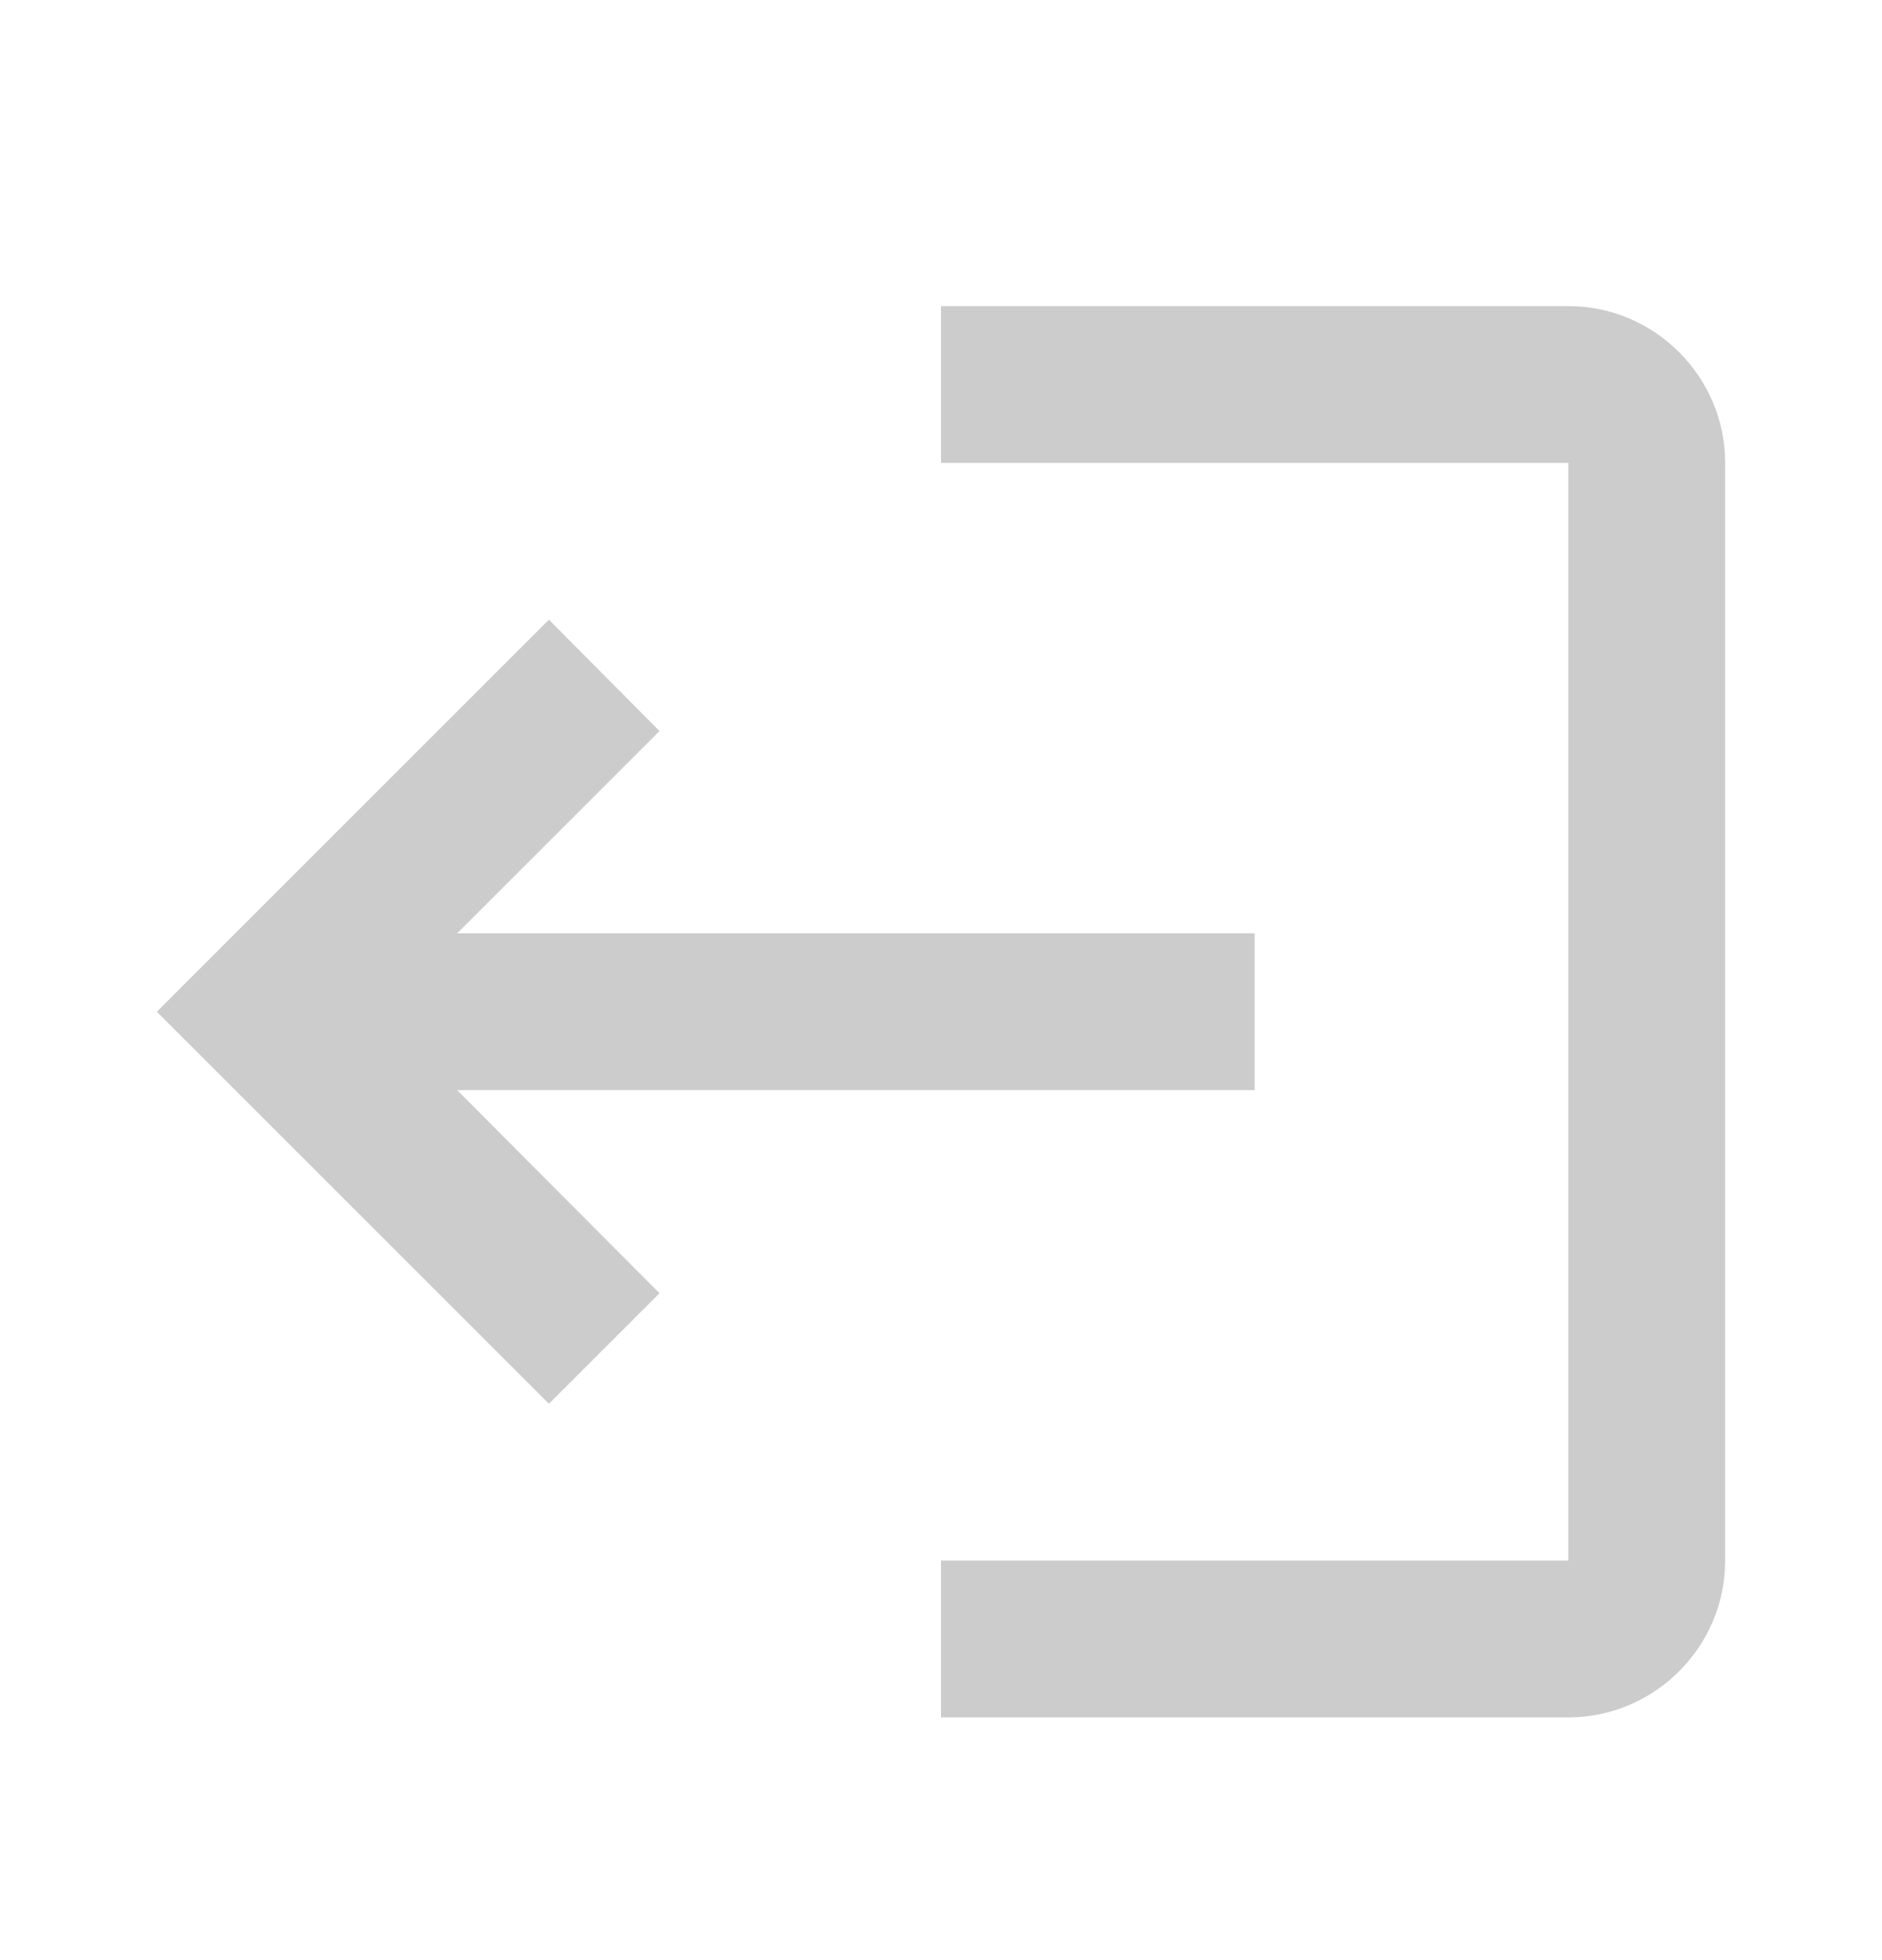<svg width="24" height="25" viewBox="0 0 24 25" fill="none" xmlns="http://www.w3.org/2000/svg">
<path d="M7 17.904L8.41 16.494L5.83 13.904L16 13.904L16 11.904L5.83 11.904L8.41 9.324L7 7.904L2 12.904L7 17.904ZM20 19.904L12 19.904L12 21.904L20 21.904C21.1 21.904 22 21.004 22 19.904L22 5.904C22 4.804 21.1 3.904 20 3.904L12 3.904L12 5.904L20 5.904L20 19.904Z" fill="#CCCCCC"/>
</svg>
